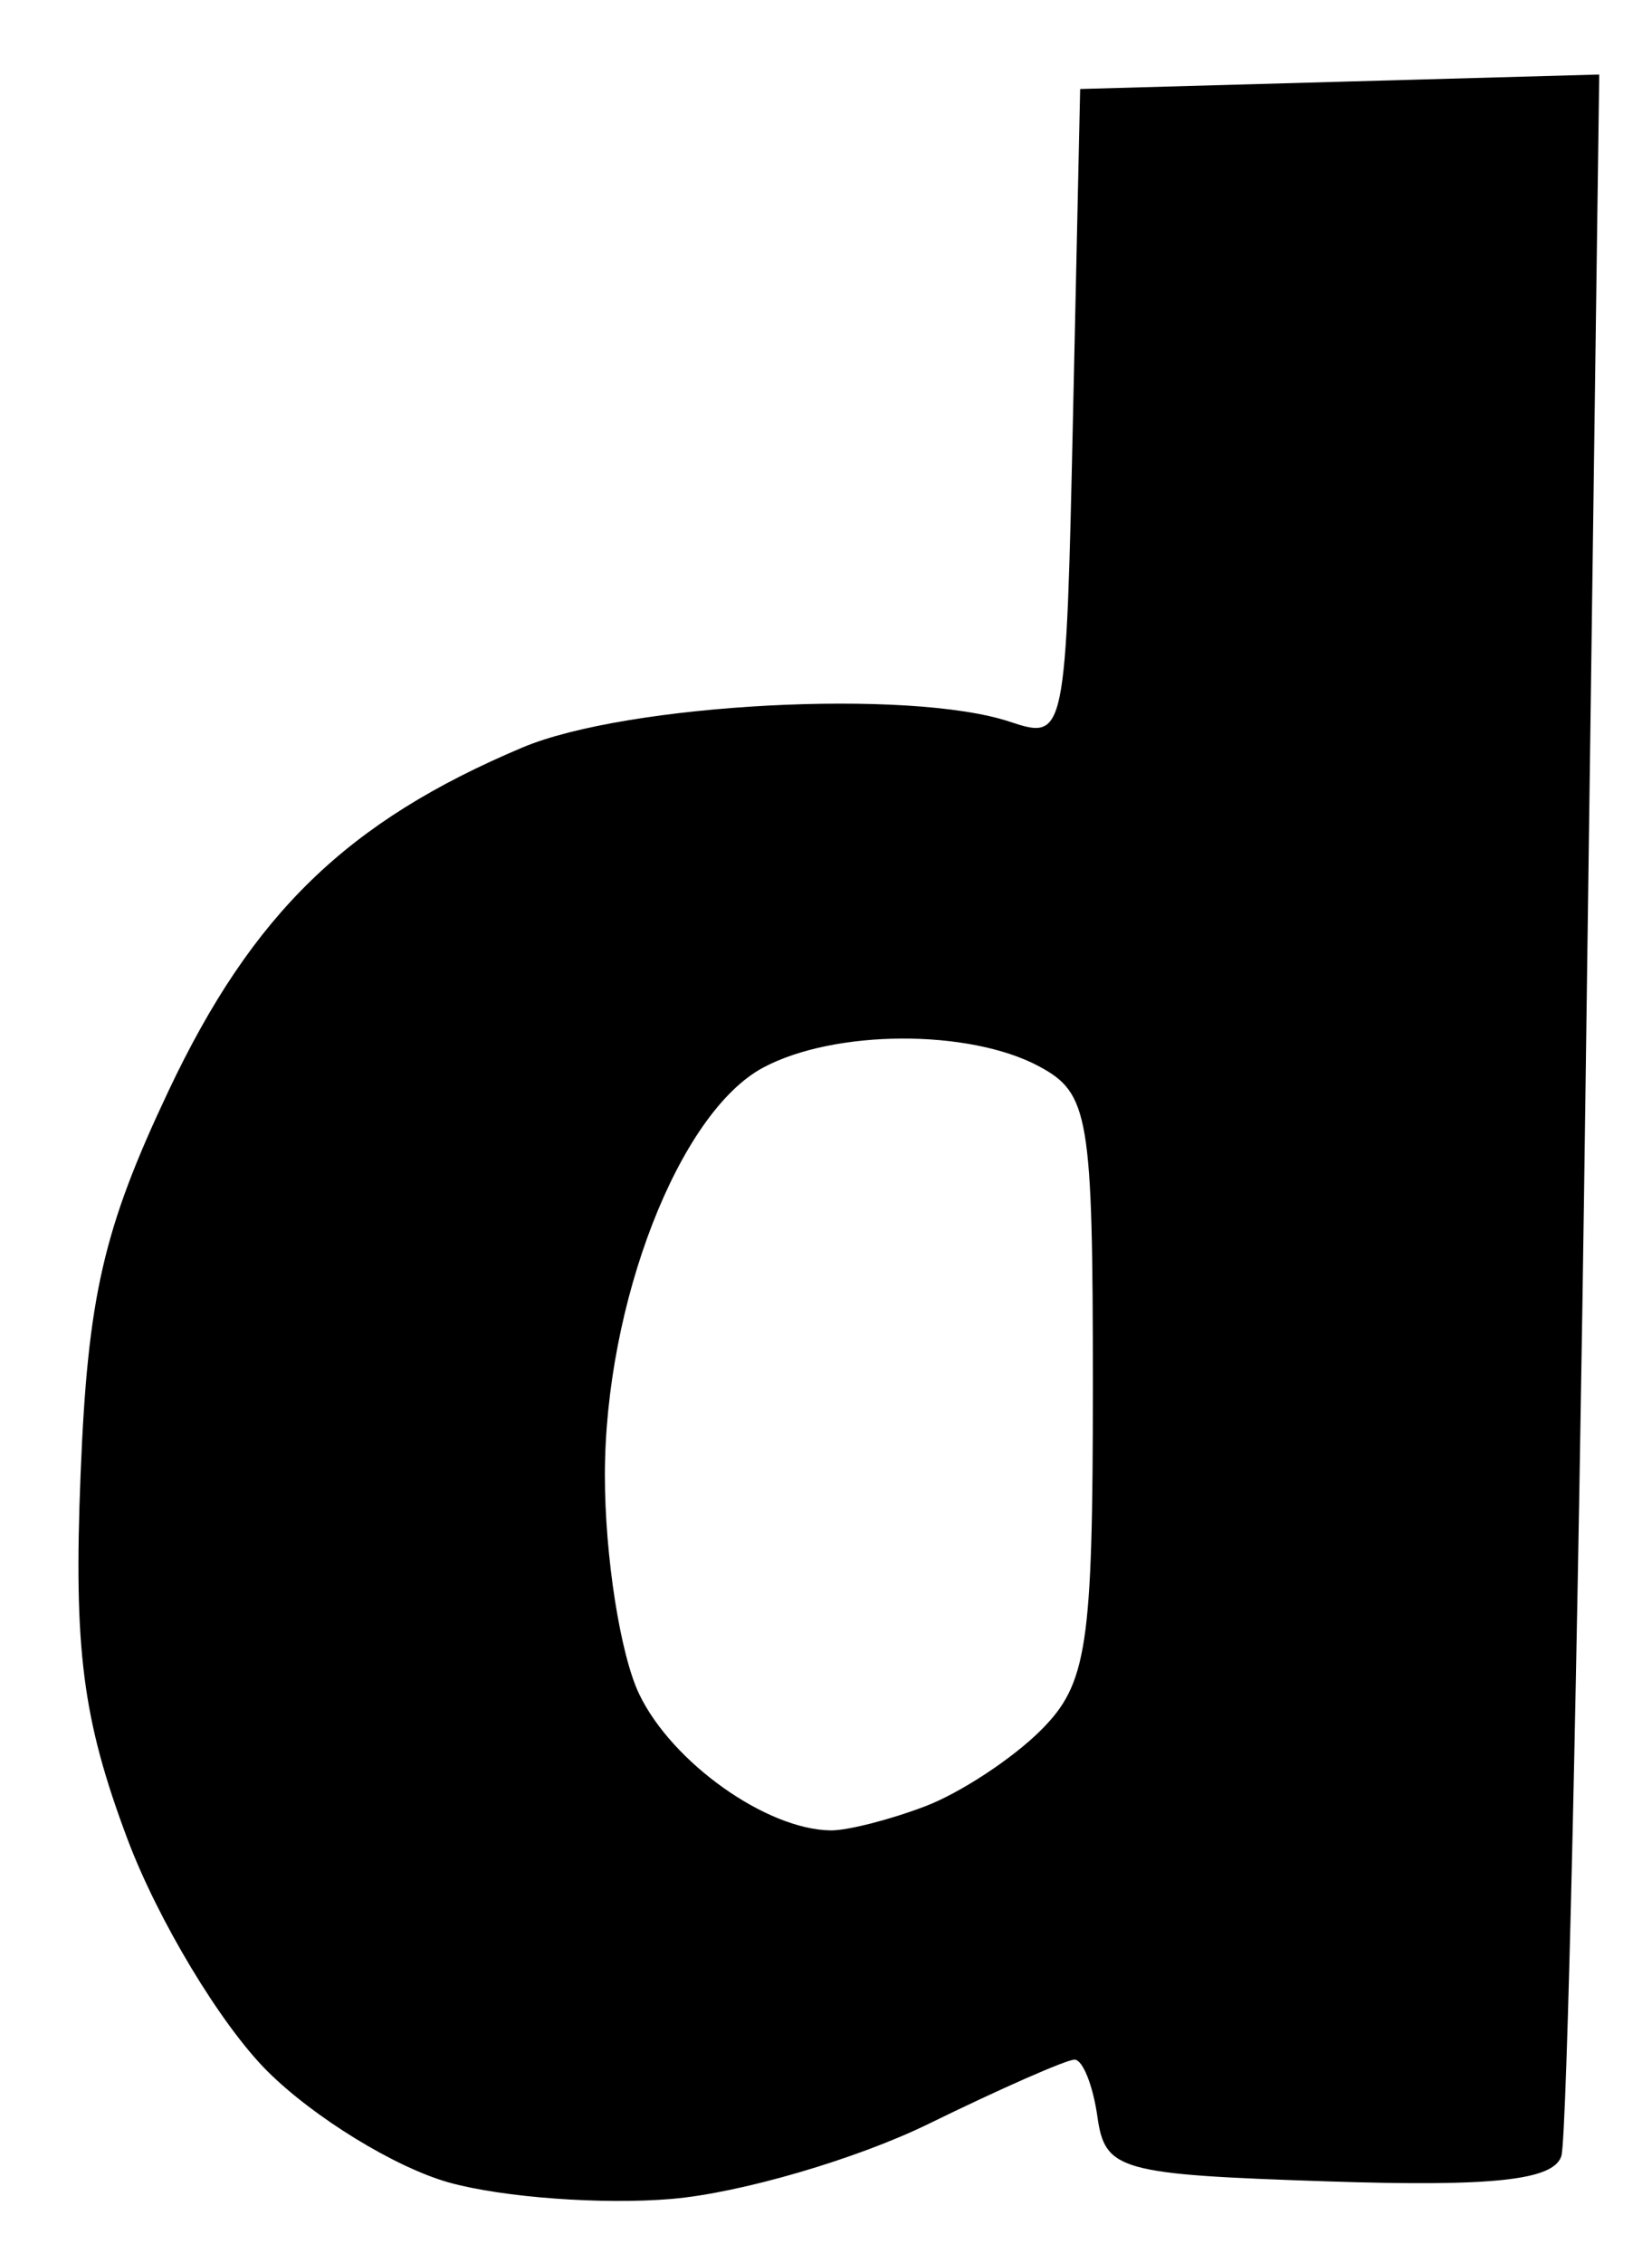 <svg viewBox="0 0 65 89"><path d="M 17.664,85.832 C 15.554,85.243 12.334,83.267 10.508,81.442 C 8.683,79.616 6.209,75.508 5.01,72.312 C 3.248,67.614 2.895,64.87 3.17,58.0 C 3.45,50.994 4.059,48.339 6.636,42.891 C 9.933,35.922 13.667,32.302 20.554,29.398 C 24.659,27.666 35.783,27.076 39.72,28.38 C 41.926,29.111 41.941,29.04 42.22,16.308 L 42.5,3.5 L 52.712,3.215 L 62.924,2.931 L 62.379,43.215 C 62.08,65.372 61.654,84.08 61.434,84.789 C 61.137,85.743 58.75,86.003 52.266,85.789 C 44.039,85.518 43.48,85.362 43.18,83.25 C 43.005,82.013 42.6,81.0 42.28,81.0 C 41.961,81.0 39.377,82.136 36.539,83.525 C 33.701,84.913 29.156,86.242 26.439,86.477 C 23.723,86.711 19.774,86.421 17.664,85.832 Z M 36.395,71.04 C 37.784,70.512 39.838,69.162 40.96,68.04 C 42.776,66.224 43.0,64.741 43.0,54.535 C 43.0,43.876 42.851,42.991 40.879,41.935 C 38.123,40.46 32.831,40.485 30.027,41.986 C 26.714,43.758 23.8,51.265 23.8,58.025 C 23.8,61.207 24.407,65.077 25.15,66.626 C 26.438,69.312 30.152,71.954 32.685,71.985 C 33.337,71.993 35.006,71.568 36.395,71.04 Z " fill-rule="evenodd" /></svg>